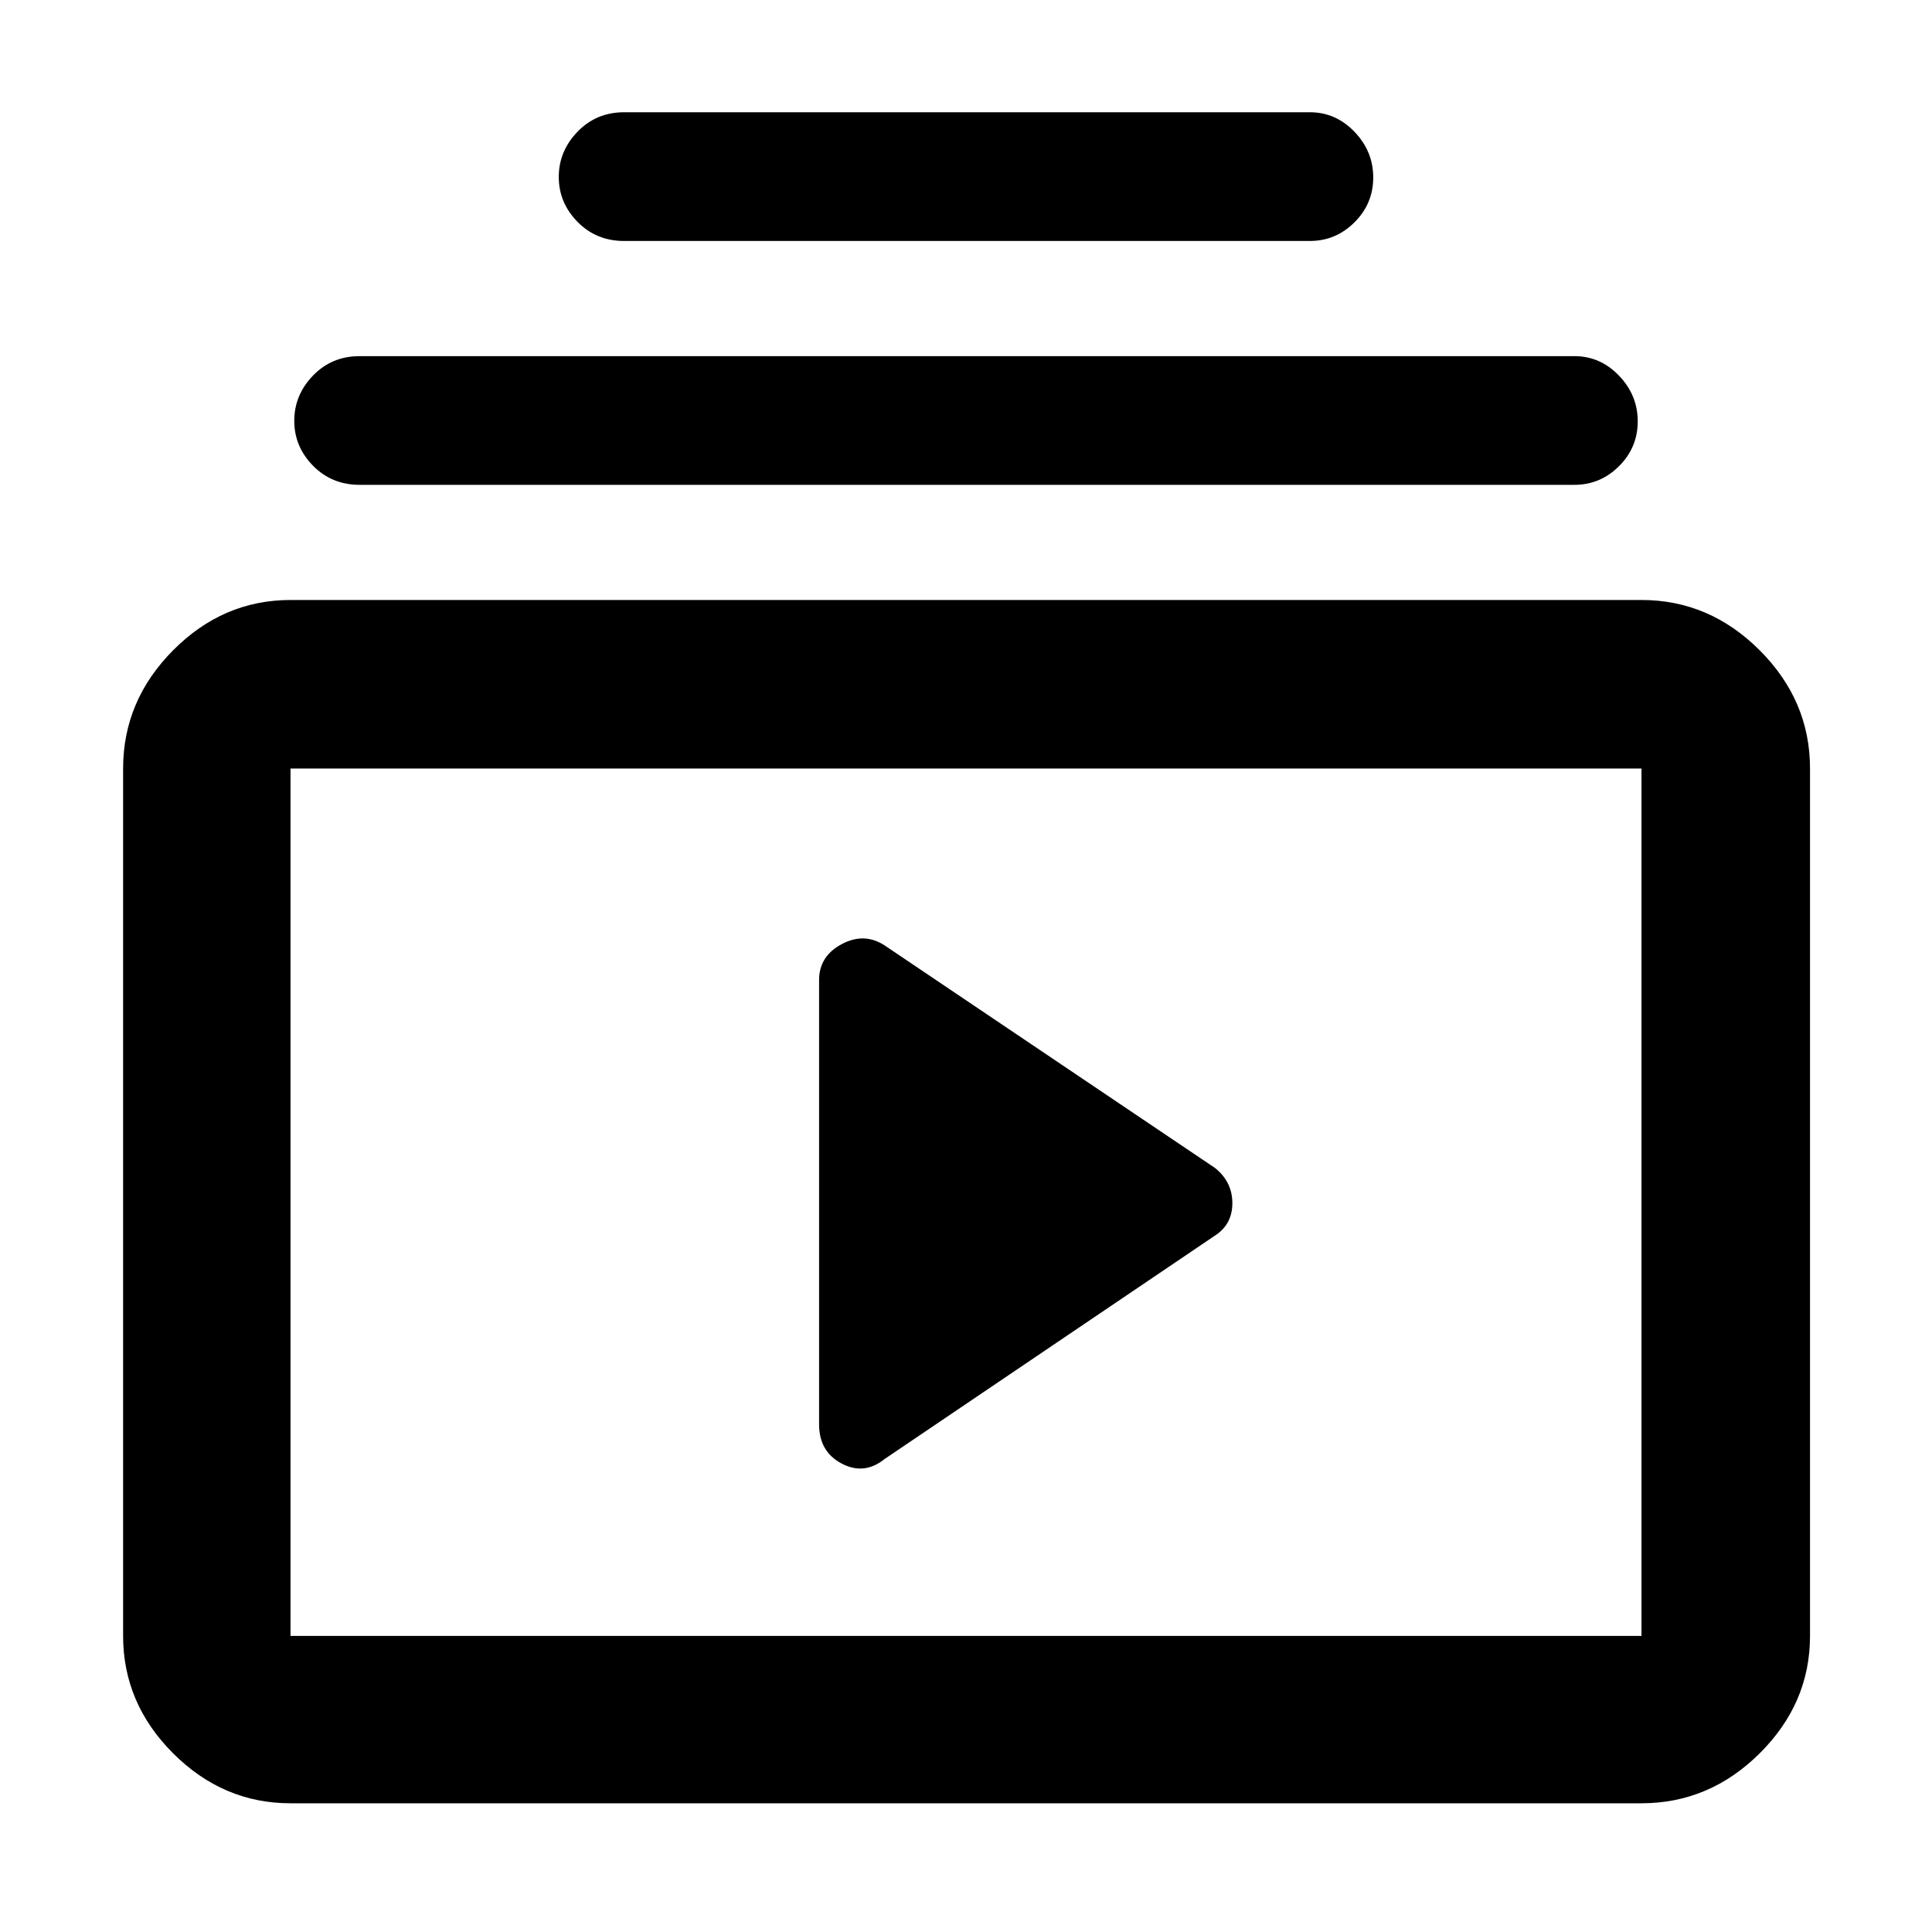 <svg xmlns="http://www.w3.org/2000/svg" height="48" viewBox="0 -960 960 960" width="48"><path d="M144.35-63.96q-33.5 0-58.34-24.83-24.84-24.84-24.84-58.34v-431q0-33.73 24.84-58.74 24.84-25 58.34-25h671.3q33.74 0 58.74 25 25 25.01 25 58.74v431q0 33.5-25 58.34-25 24.83-58.74 24.83h-671.3Zm0-83.17h671.3v-431h-671.3v431ZM439.52-235l164.26-111.09q8.57-5.56 8.57-16.08t-8.57-17.44L439.52-490.26q-10.13-6.57-21.32-.58Q407-484.86 407-473v220.74q0 13.57 11.2 19.48 11.19 5.91 21.32-2.22ZM178.7-719.09q-13.83 0-23.16-9.49-9.32-9.49-9.32-22.32 0-12.84 9.32-22.49 9.33-9.65 23.16-9.65h603.6q12.86 0 22.17 9.7 9.31 9.7 9.31 22.71 0 13-9.31 22.27t-22.17 9.27H178.7Zm131.43-121.17q-13.83 0-23.15-9.49-9.33-9.49-9.33-22.33 0-12.83 9.33-22.48 9.32-9.66 23.15-9.66h340.74q12.85 0 22.17 9.71 9.31 9.7 9.31 22.7 0 13.01-9.31 22.28-9.32 9.27-22.17 9.27H310.13ZM144.35-147.13v-431 431Z"/></svg>